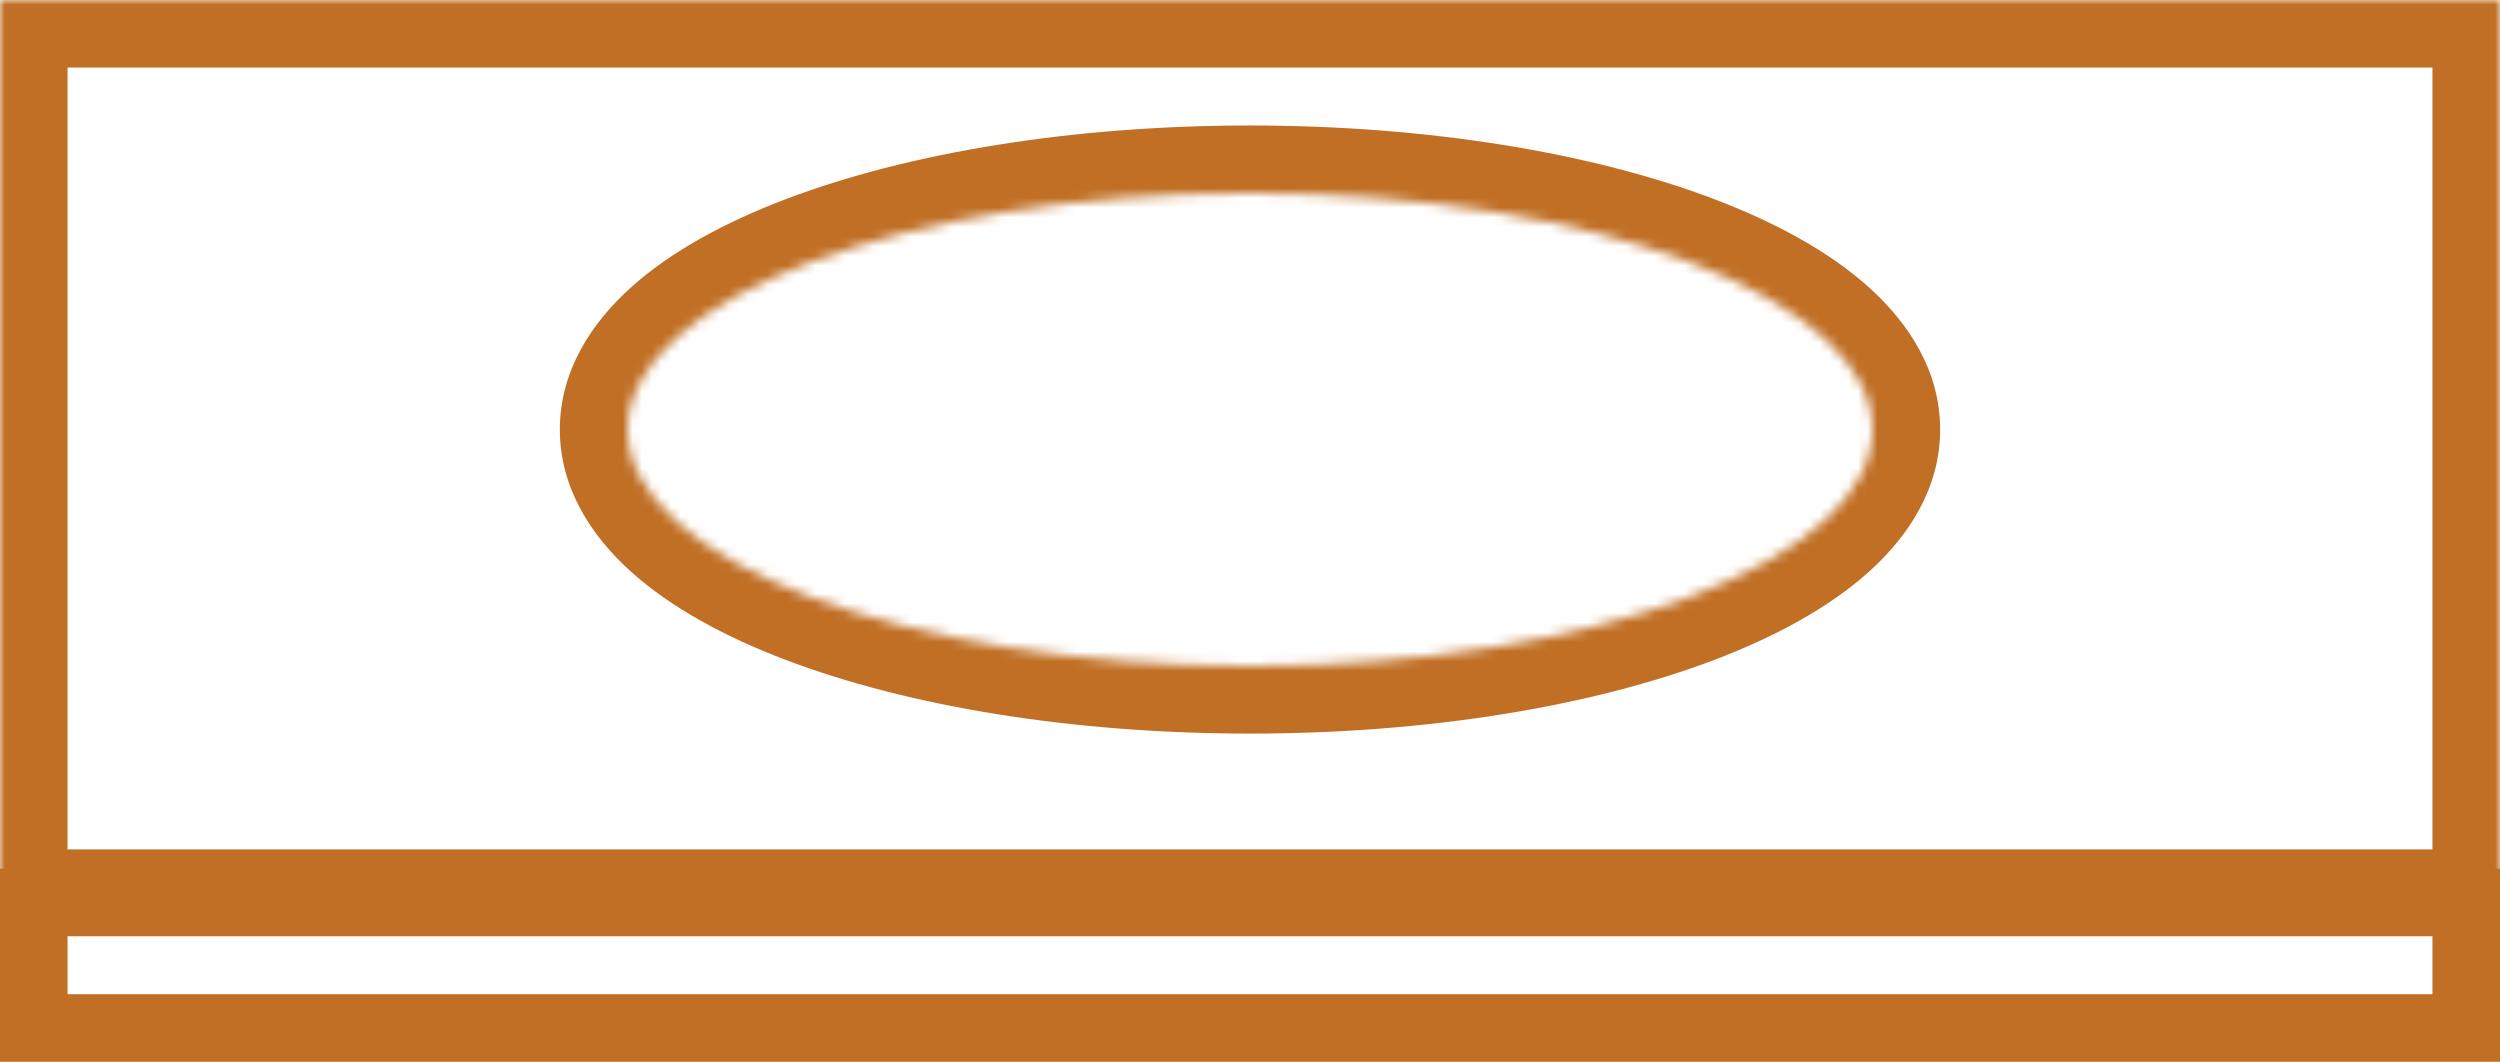 <svg width="259" height="110" viewBox="0 0 259 110" fill="none" xmlns="http://www.w3.org/2000/svg">
<mask id="path-1-inside-1_21_2" fill="white">
<path fill-rule="evenodd" clip-rule="evenodd" d="M259 0H0V95H259V0ZM129.5 69C165.122 69 194 58.031 194 44.5C194 30.969 165.122 20 129.5 20C93.878 20 65 30.969 65 44.5C65 58.031 93.878 69 129.5 69Z"/>
</mask>
<path d="M0 0V-7H-7V0H0ZM259 0H266V-7H259V0ZM0 95H-7V102H0V95ZM259 95V102H266V95H259ZM0 7H259V-7H0V7ZM7 95V0H-7V95H7ZM259 88H0V102H259V88ZM252 0V95H266V0H252ZM187 44.5C187 45.198 186.654 46.673 184.254 48.828C181.857 50.981 177.994 53.24 172.623 55.28C161.93 59.342 146.685 62 129.5 62V76C147.937 76 164.943 73.174 177.594 68.368C183.895 65.975 189.478 62.954 193.608 59.245C197.736 55.537 201 50.568 201 44.5H187ZM129.5 27C146.685 27 161.93 29.658 172.623 33.72C177.994 35.76 181.857 38.019 184.254 40.172C186.654 42.327 187 43.802 187 44.5H201C201 38.432 197.736 33.463 193.608 29.755C189.478 26.046 183.895 23.026 177.594 20.632C164.943 15.826 147.937 13 129.5 13V27ZM72 44.5C72 43.802 72.346 42.327 74.746 40.172C77.143 38.019 81.006 35.76 86.377 33.72C97.07 29.658 112.315 27 129.5 27V13C111.063 13 94.057 15.826 81.406 20.632C75.105 23.026 69.522 26.046 65.392 29.755C61.264 33.463 58 38.432 58 44.5H72ZM129.5 62C112.315 62 97.07 59.342 86.377 55.28C81.006 53.24 77.143 50.981 74.746 48.828C72.346 46.673 72 45.198 72 44.5H58C58 50.568 61.264 55.537 65.392 59.245C69.522 62.954 75.105 65.975 81.406 68.368C94.057 73.174 111.063 76 129.5 76V62Z" fill="#C06F25" mask="url(#path-1-inside-1_21_2)"/>
<rect x="3.5" y="93.5" width="252" height="13" stroke="#C06F25" stroke-width="7"/>
</svg>
